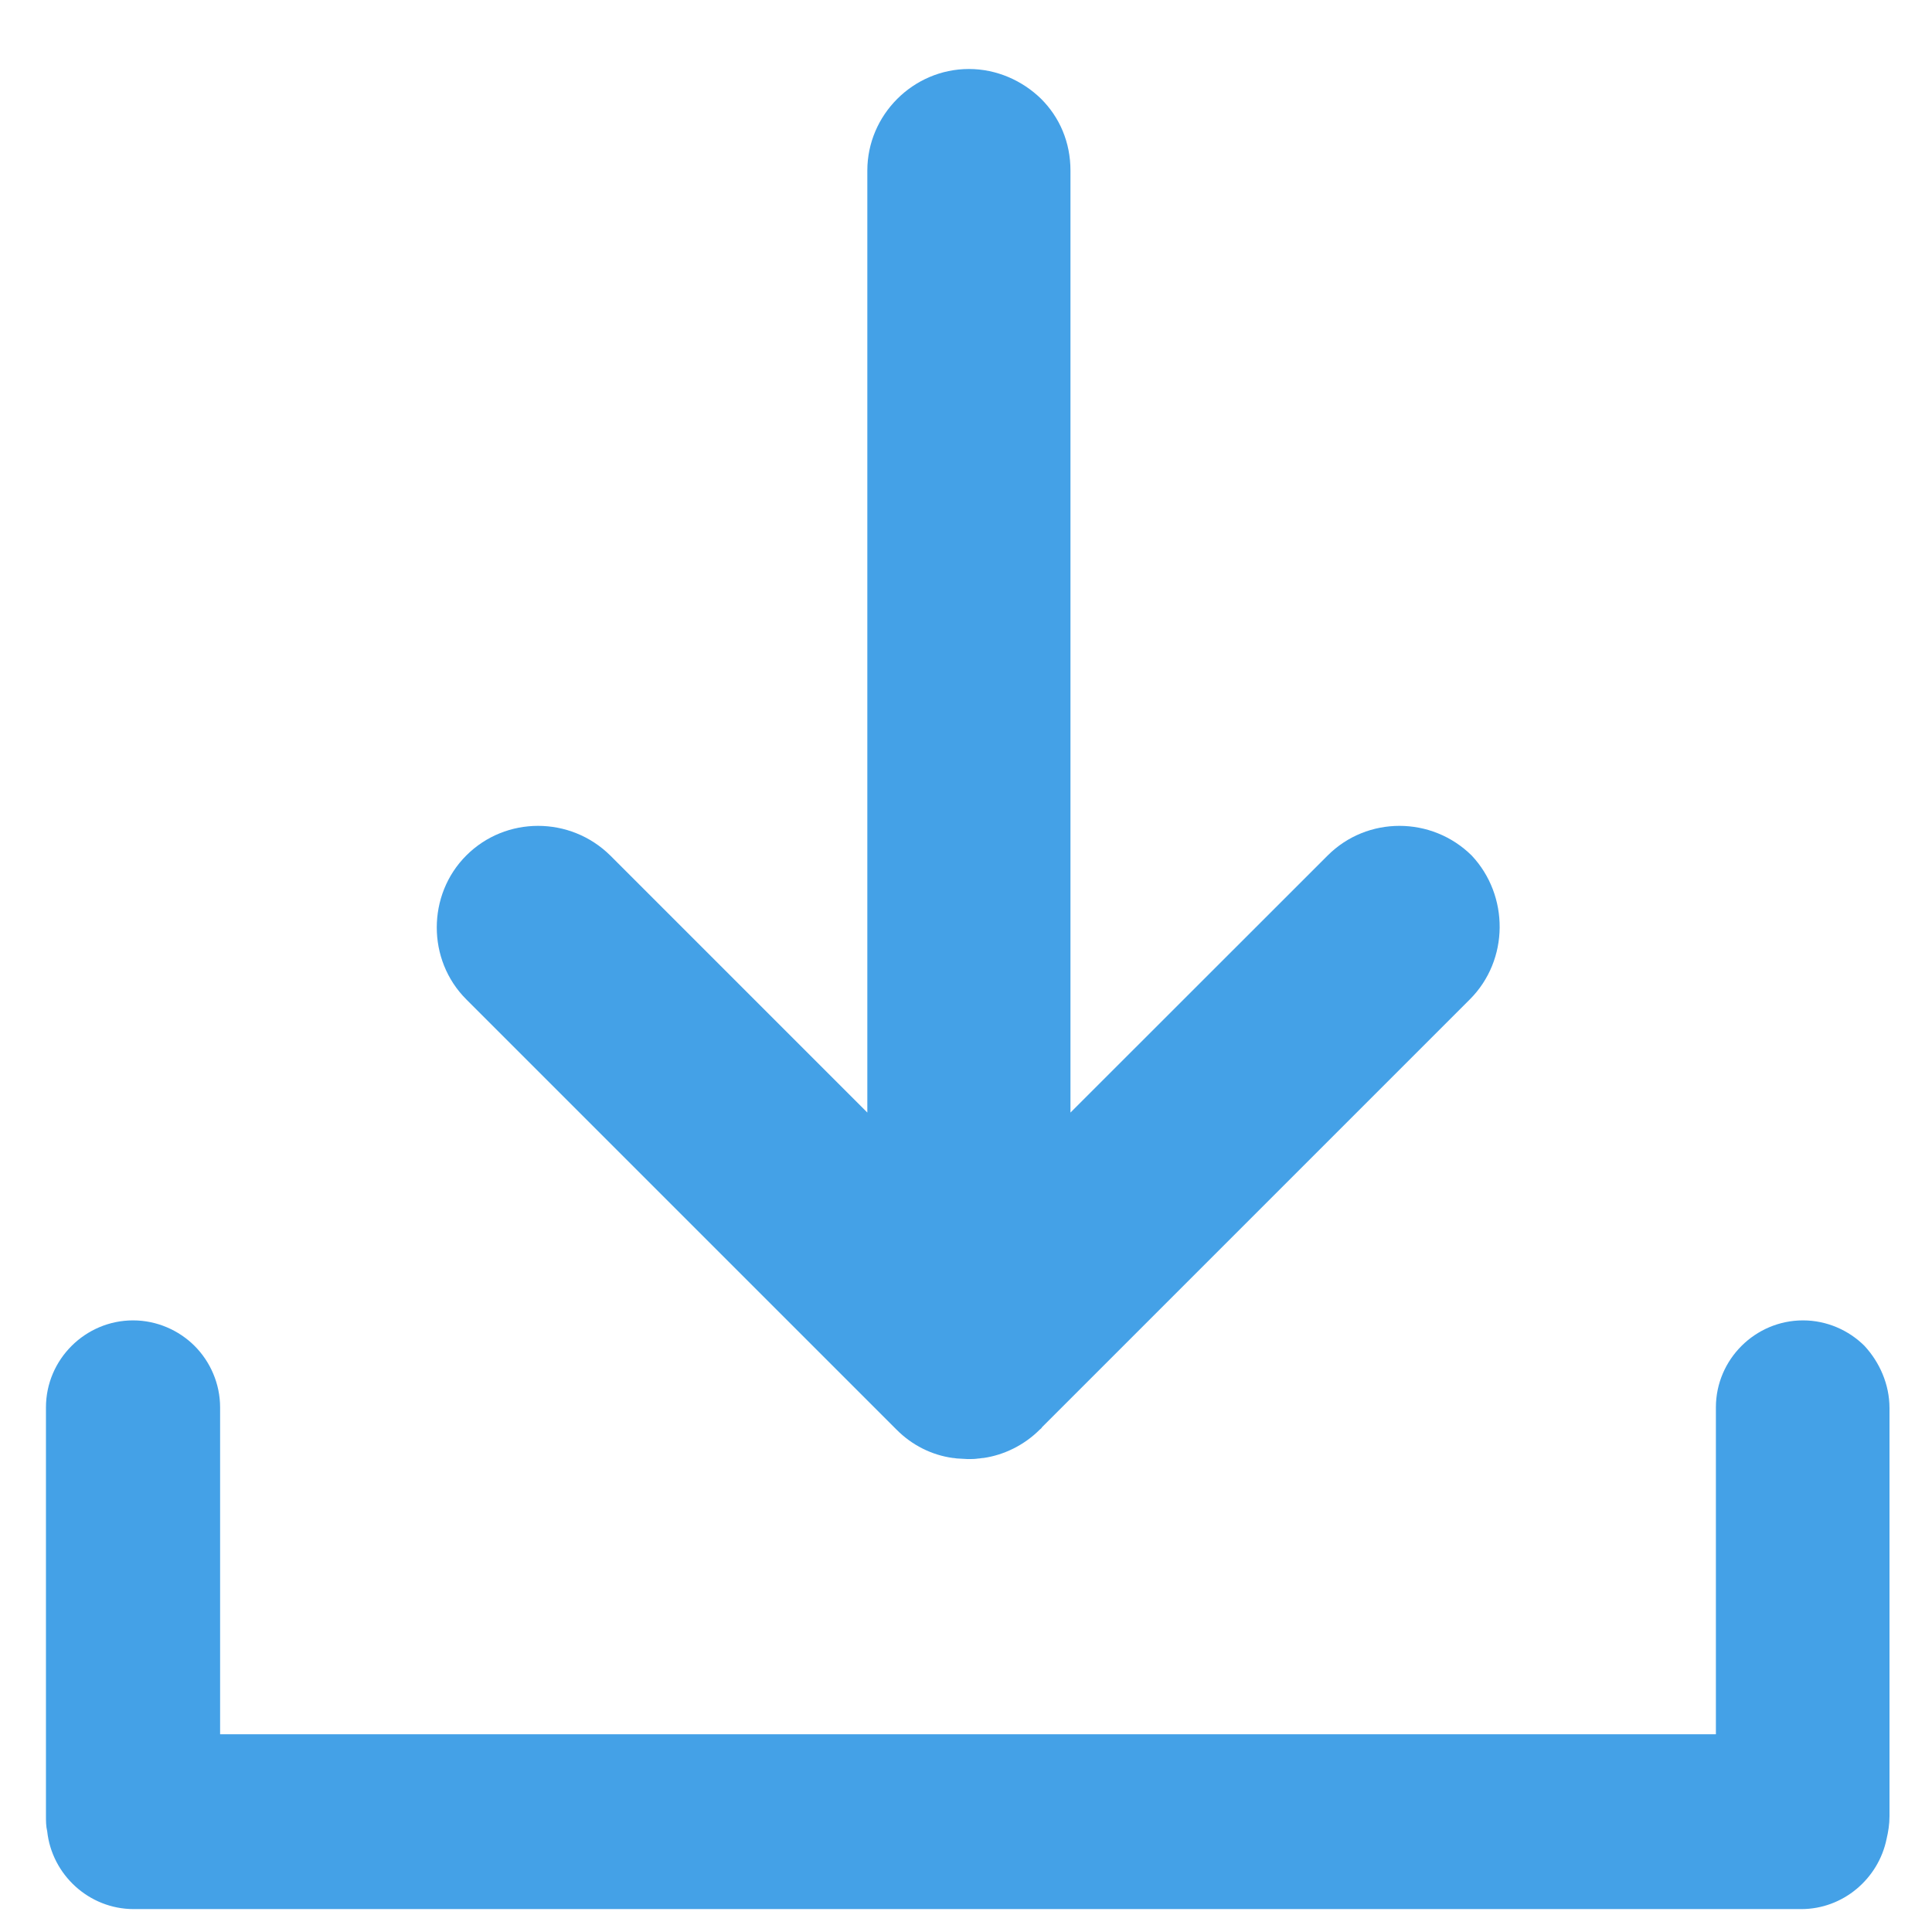 <svg width="14" height="14" viewBox="0 0 14 14" fill="none" xmlns="http://www.w3.org/2000/svg">
<path d="M13.692 10.204V13.161C13.692 13.22 13.683 13.274 13.671 13.325C13.612 13.615 13.355 13.834 13.053 13.834L0.969 13.834C0.645 13.834 0.376 13.585 0.342 13.27C0.333 13.232 0.333 13.198 0.333 13.156V10.199C0.333 9.85 0.619 9.568 0.964 9.568C1.137 9.568 1.297 9.64 1.41 9.753C1.524 9.867 1.595 10.027 1.595 10.199V12.567H12.434V10.199C12.434 9.85 12.72 9.568 13.065 9.568C13.238 9.568 13.398 9.64 13.511 9.753C13.62 9.871 13.692 10.031 13.692 10.204L13.692 10.204Z" fill="#44A1E7"/>
<path d="M10.651 7.242L7.551 10.342C7.547 10.351 7.539 10.355 7.535 10.359C7.421 10.473 7.274 10.544 7.127 10.565C7.114 10.565 7.101 10.569 7.089 10.569C7.064 10.573 7.038 10.573 7.013 10.573L6.942 10.569C6.929 10.569 6.916 10.565 6.904 10.565C6.752 10.544 6.609 10.473 6.496 10.359C6.492 10.355 6.483 10.346 6.479 10.342L3.379 7.242C3.236 7.099 3.165 6.91 3.165 6.721C3.165 6.531 3.236 6.342 3.379 6.199C3.665 5.913 4.132 5.913 4.422 6.199L6.285 8.062L6.285 1.236C6.285 0.832 6.618 0.5 7.021 0.5C7.223 0.5 7.408 0.584 7.543 0.715C7.678 0.849 7.757 1.03 7.757 1.236V8.062L9.621 6.199C9.907 5.913 10.374 5.913 10.664 6.199C10.937 6.489 10.937 6.956 10.651 7.242L10.651 7.242Z" fill="#44A1E7"/>
</svg>
